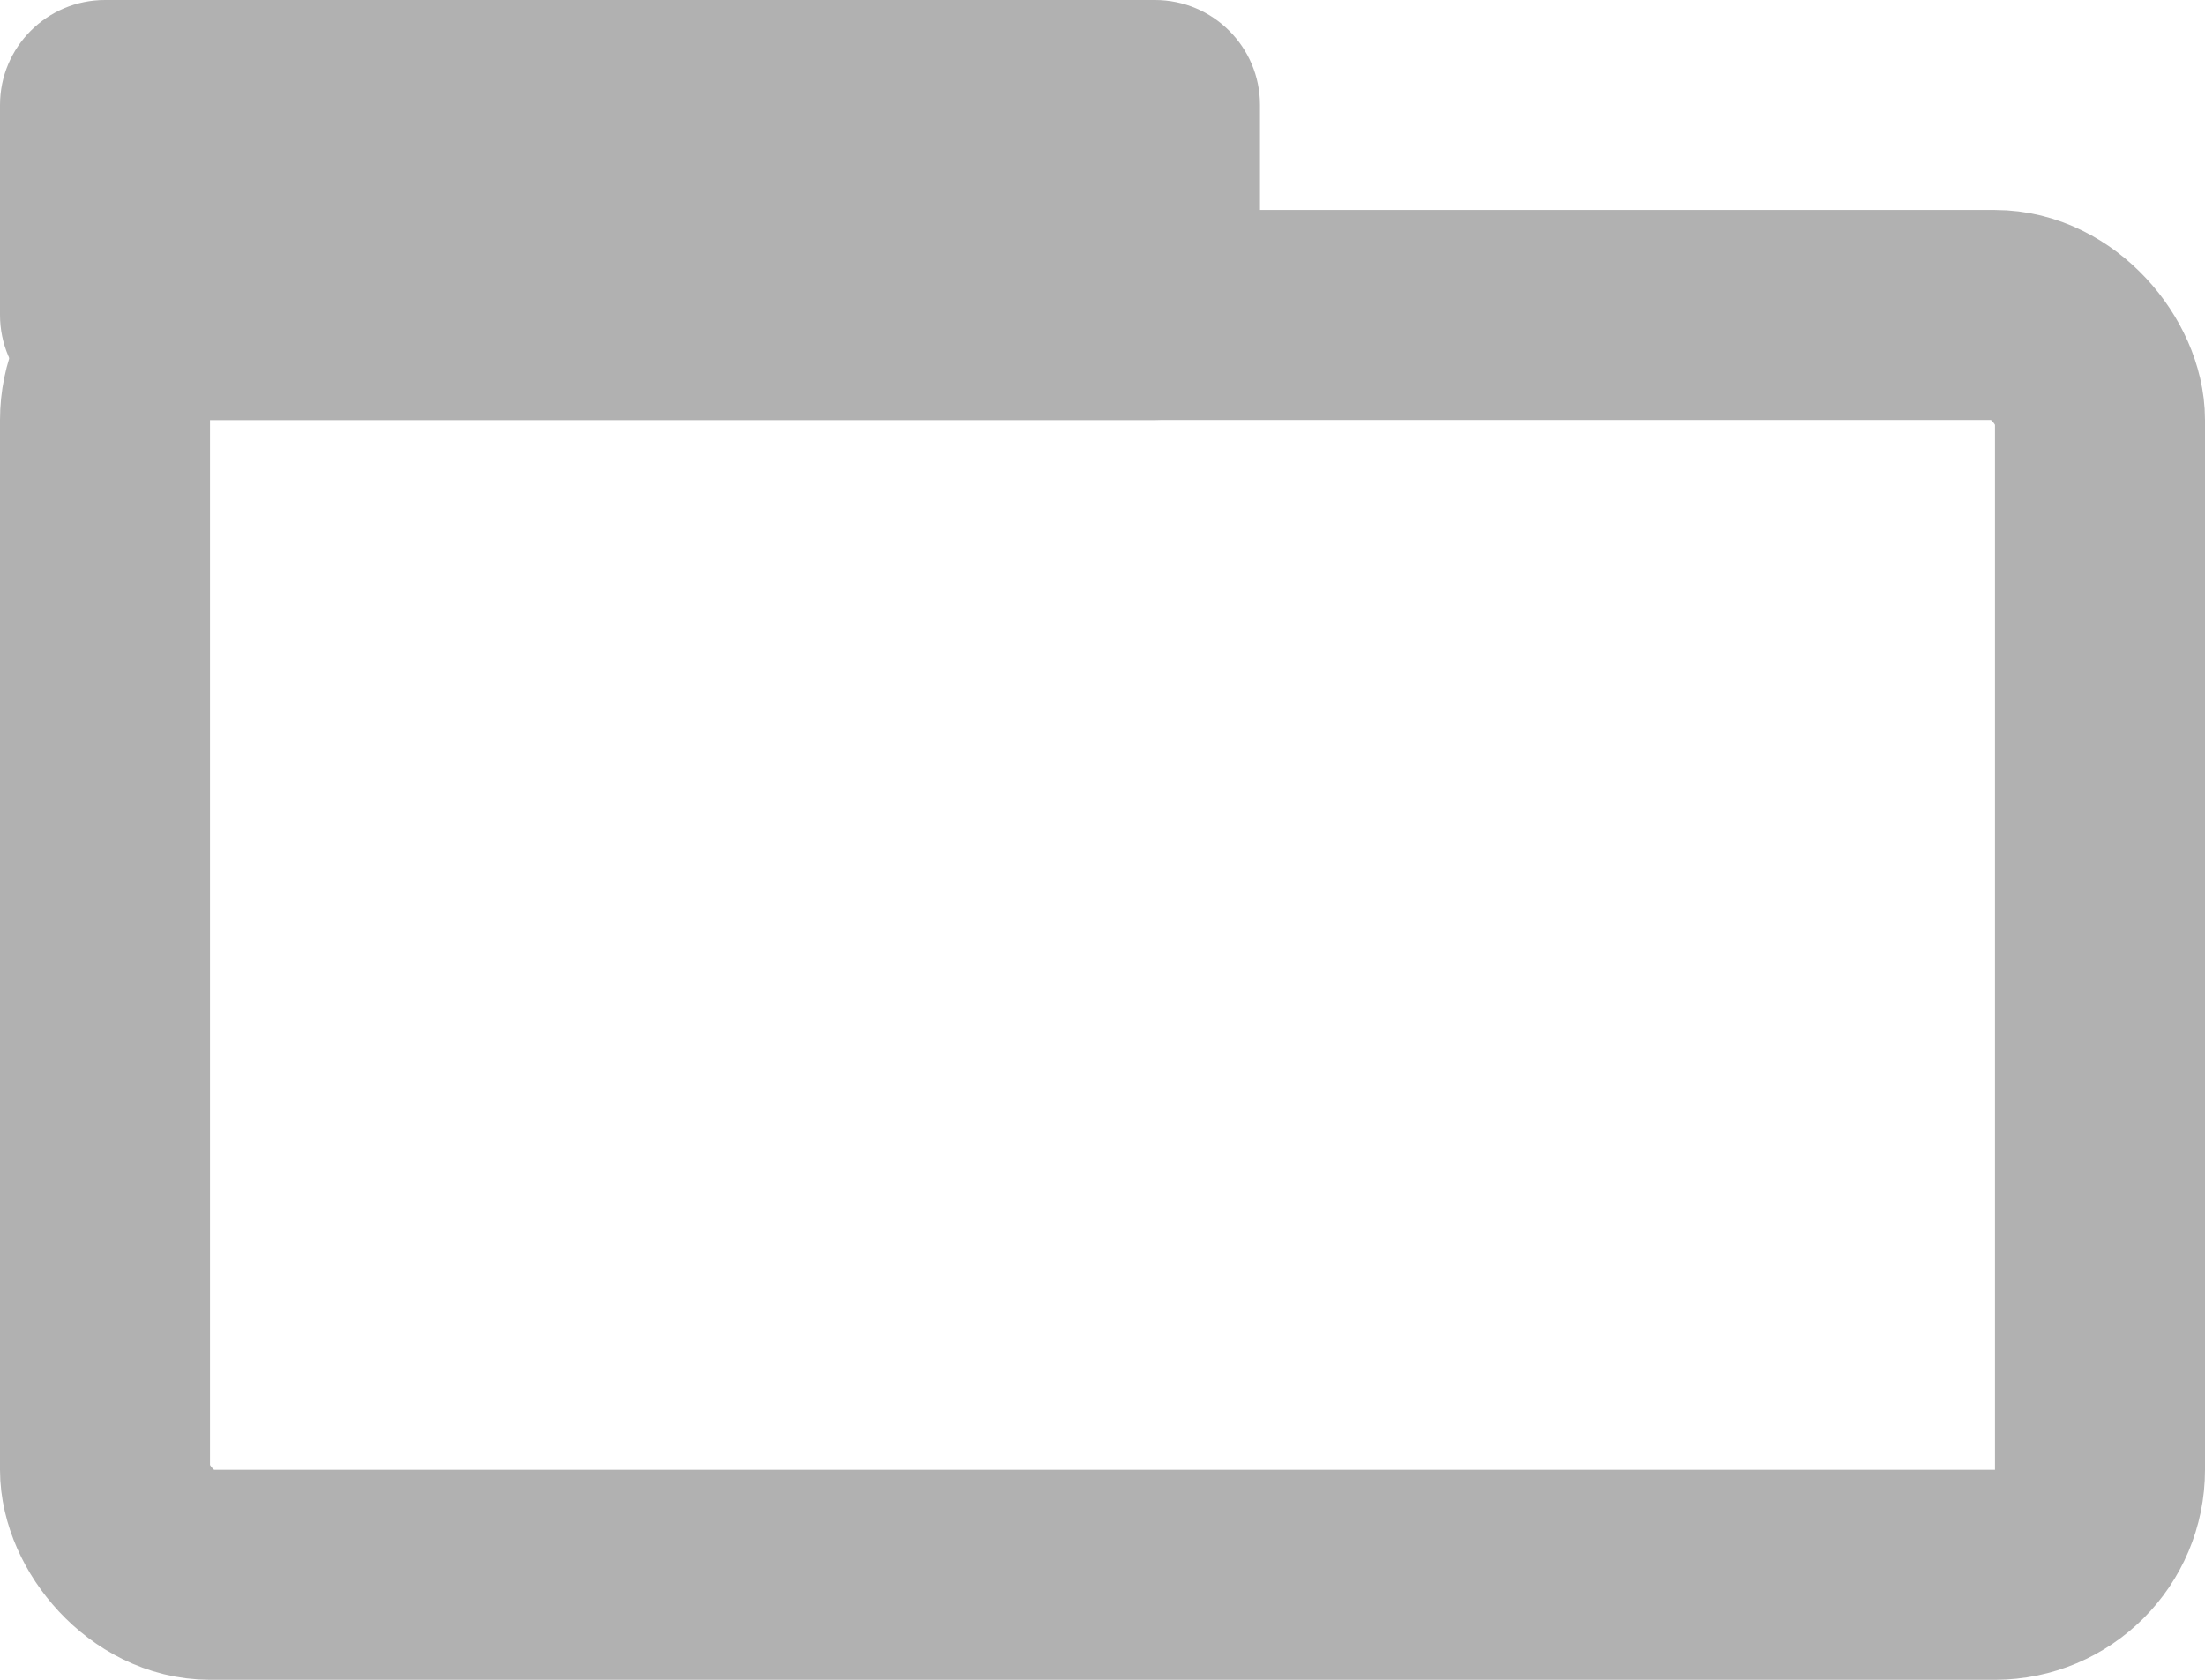 <svg width="21" height="16" viewBox="0 0 21 16" fill="none" xmlns="http://www.w3.org/2000/svg">
<rect x="1" y="3" width="19" height="12" rx="1" stroke="#B1B1B1" stroke-width="2"/>
<path d="M0 1C0 0.448 0.448 0 1 0H11C11.552 0 12 0.448 12 1V3C12 3.552 11.552 4 11 4H1C0.448 4 0 3.552 0 3V1Z" fill="#B1B1B1"/>
</svg>
